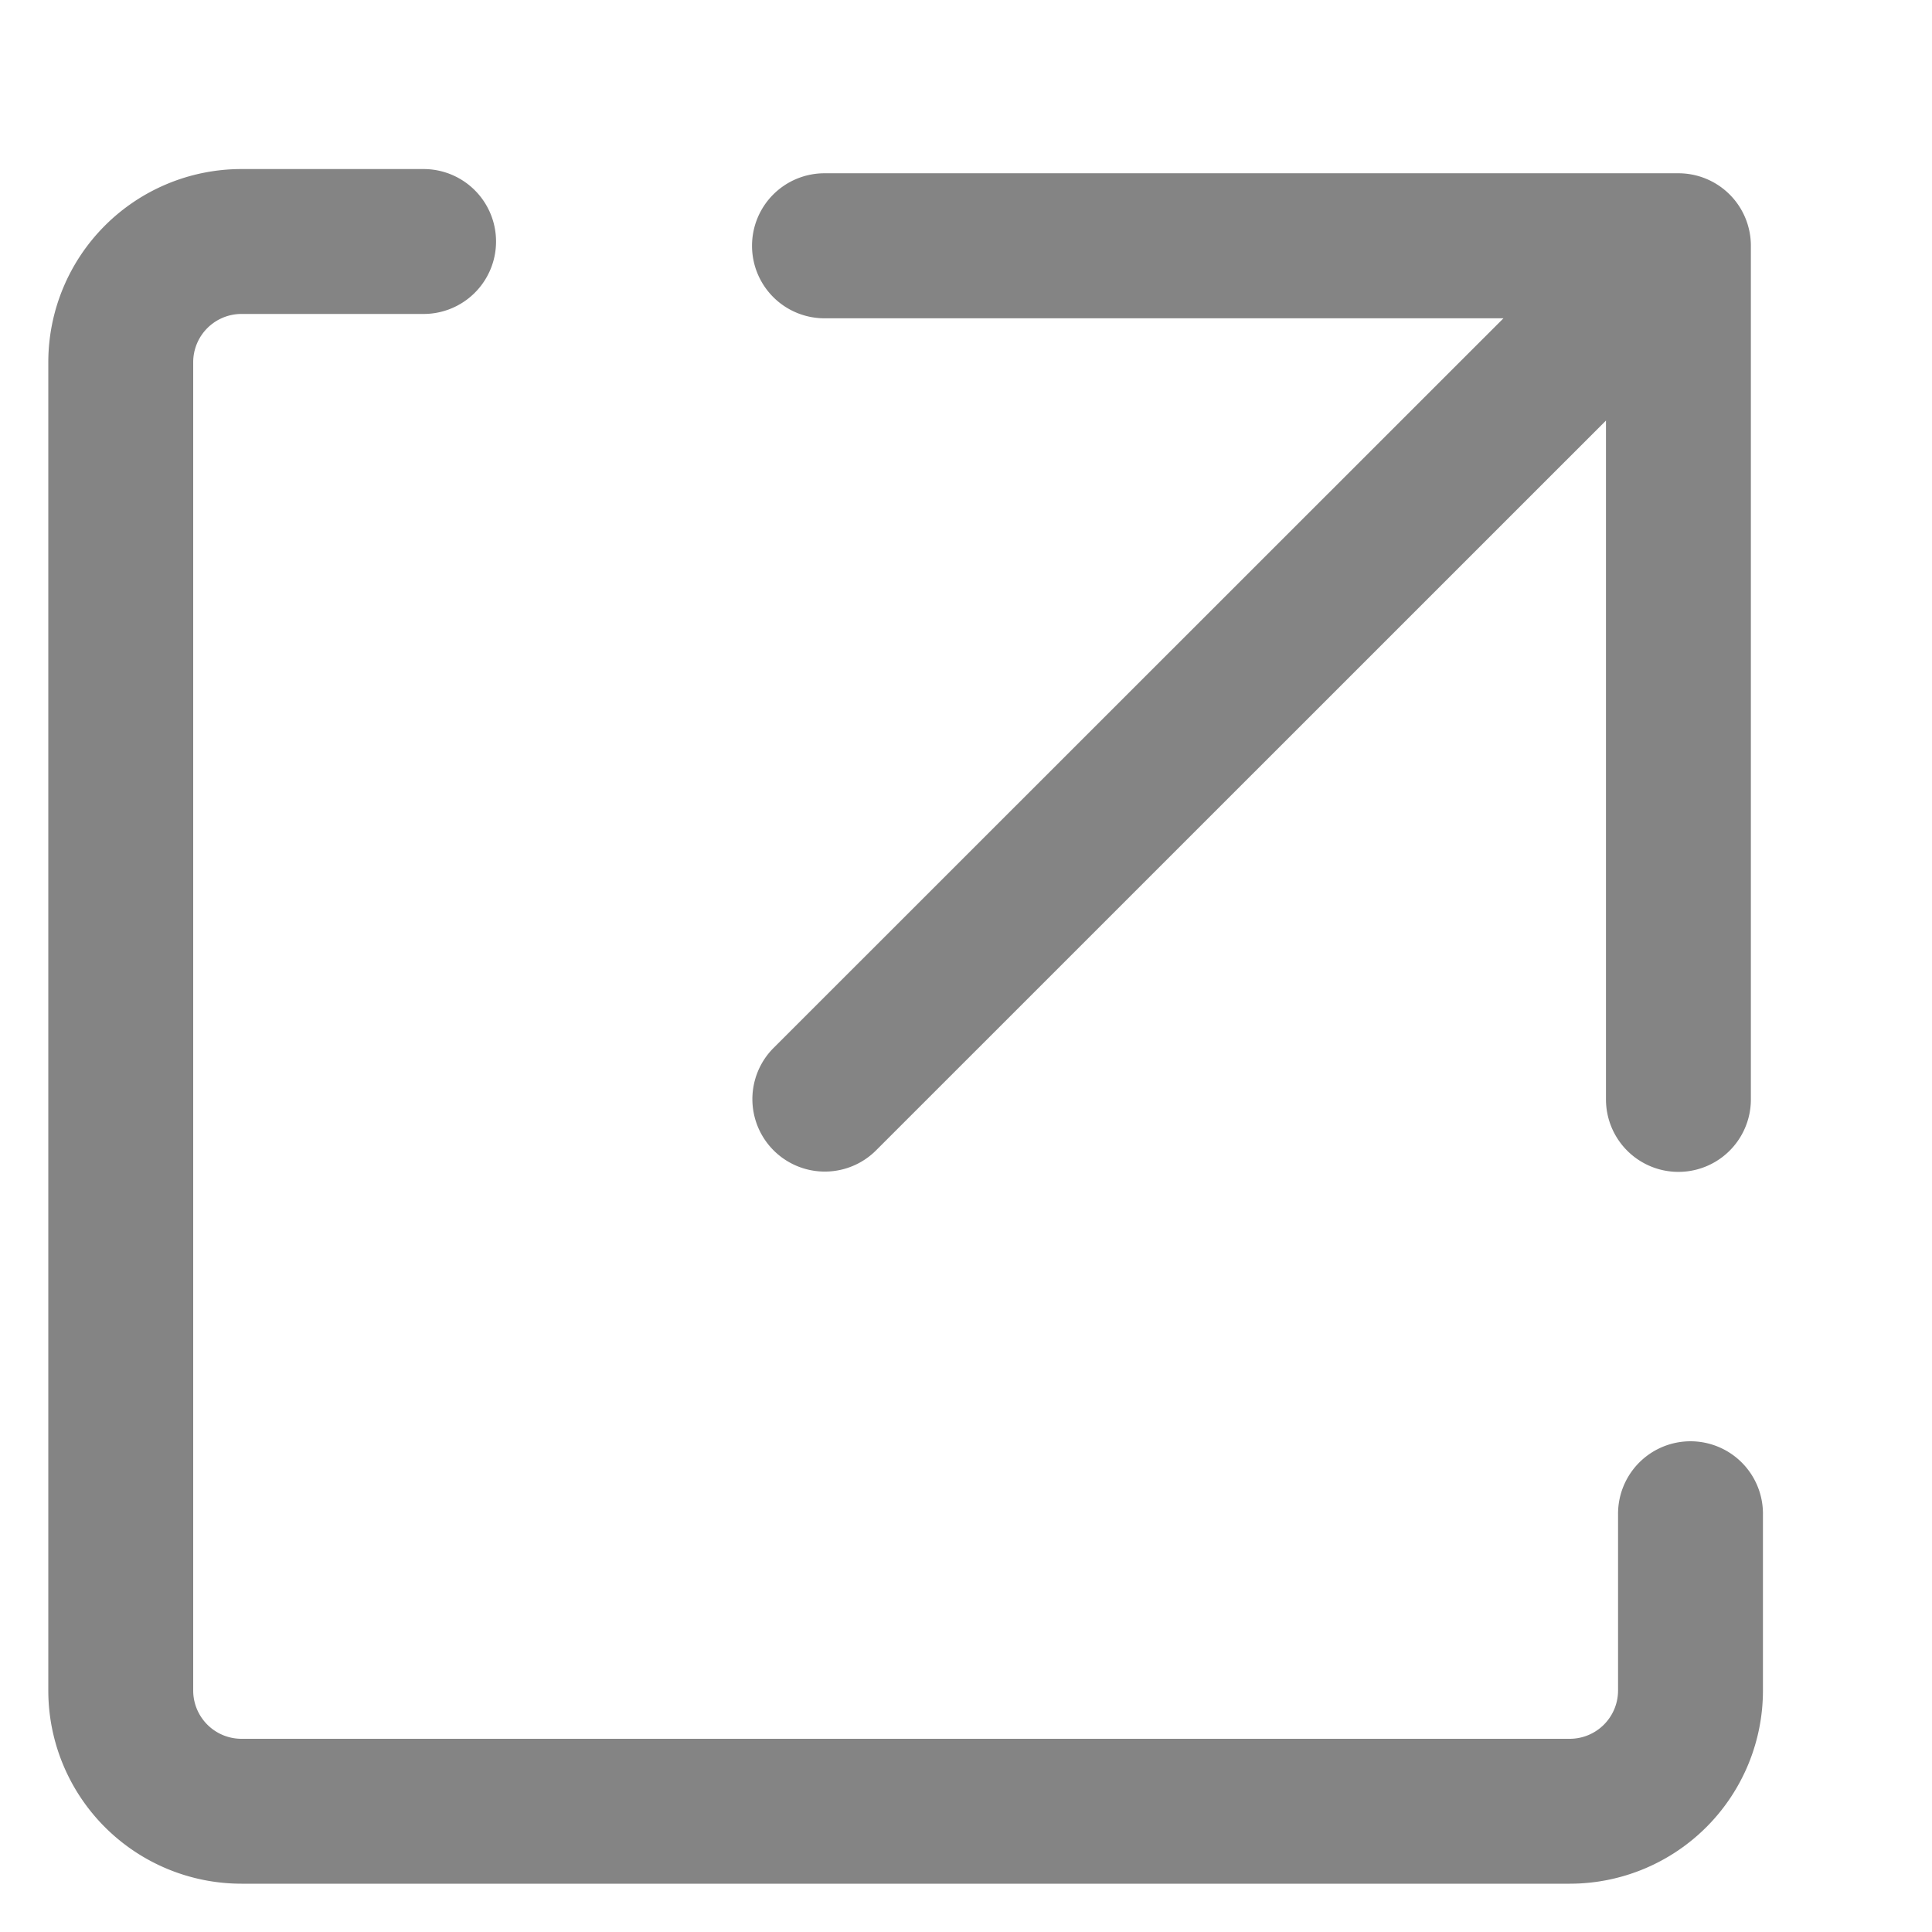 <svg xmlns="http://www.w3.org/2000/svg" fill="none" viewBox="0 0 16 16"><path stroke="#333" stroke-linecap="round" stroke-opacity=".6" stroke-width="1.2" d="M3.508 2H2a1 1 0 0 0-1 1v11a1 1 0 0 0 1 1h11a1 1 0 0 0 1-1v-1.464"/><path fill="#333" fill-opacity=".6" fill-rule="evenodd" d="M6.228 2.035a.6.6 0 0 1 .6-.6H13.9a.6.6 0 0 1 .6.6v7.07a.6.6 0 1 1-1.2 0V3.483L7.252 9.53a.6.6 0 0 1-.849-.848l6.048-6.046H6.828a.6.6 0 0 1-.6-.6Z" clip-rule="evenodd"/></svg>